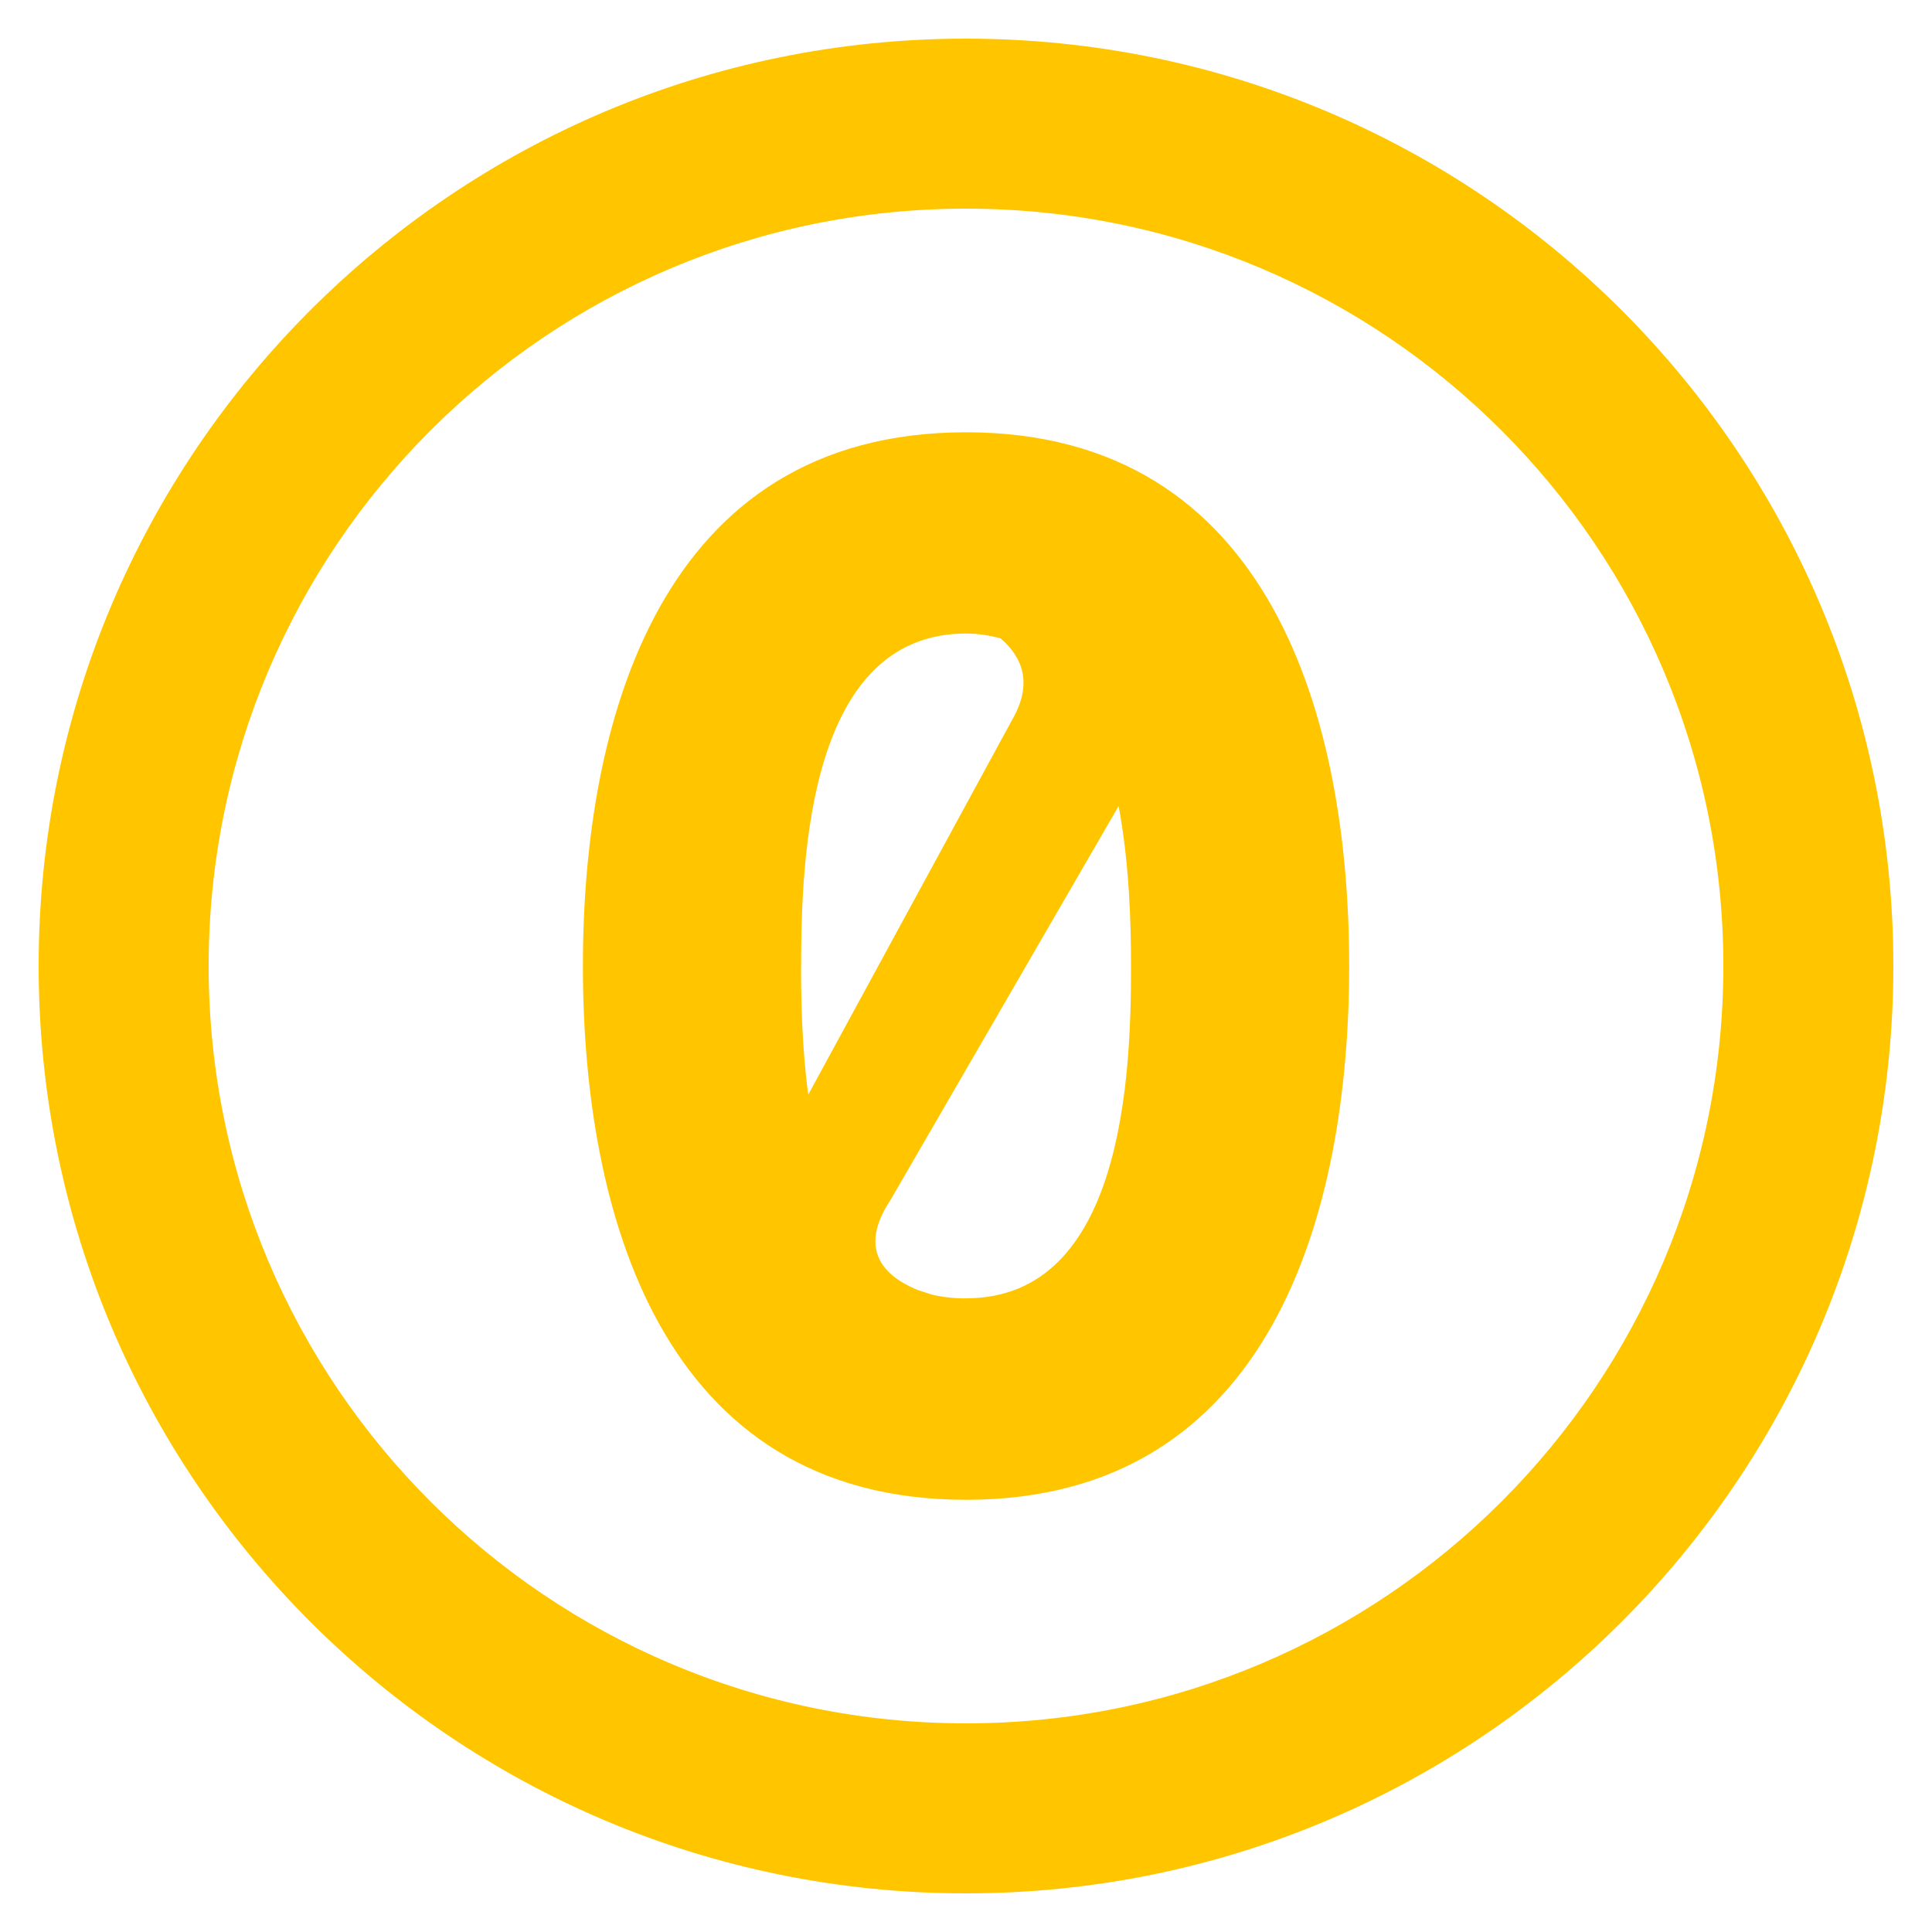 <?xml version="1.0" encoding="utf-8"?>
<!-- Generated by IcoMoon.io -->
<!DOCTYPE svg PUBLIC "-//W3C//DTD SVG 1.1//EN" "http://www.w3.org/Graphics/SVG/1.1/DTD/svg11.dtd">
<svg version="1.1" xmlns="http://www.w3.org/2000/svg" xmlns:xlink="http://www.w3.org/1999/xlink" width="24" height="24" viewBox="0 0 24 24">
	<path d="M12 5.37c-3.803 0-4.759 3.588-4.759 6.63s0.956 6.631 4.759 6.631c3.804 0 4.76-3.589 4.76-6.631s-0.956-6.63-4.76-6.63zM9.952 12c0-1.339 0.092-4.13 2.048-4.13 0.155 0 0.295 0.025 0.427 0.058 0.275 0.235 0.408 0.562 0.145 1.016l-2.532 4.655c-0.078-0.589-0.089-1.169-0.089-1.598zM12 16.129c-0.154 0-0.295-0.016-0.426-0.048-0.025-0.007-0.049-0.016-0.074-0.024-0.040-0.013-0.083-0.025-0.121-0.041-0.434-0.185-0.709-0.521-0.314-1.114l2.831-4.889c0.134 0.715 0.154 1.462 0.154 1.985 0.001 1.342-0.092 4.13-2.048 4.13zM12 0.48c-6.362 0-11.52 5.158-11.52 11.52s5.158 11.52 11.52 11.52 11.52-5.158 11.52-11.52-5.158-11.52-11.52-11.52zM12 21.408c-5.196 0-9.408-4.212-9.408-9.408s4.212-9.408 9.408-9.408 9.408 4.212 9.408 9.408-4.212 9.408-9.408 9.408z" fill="#ffc600" />
</svg>
